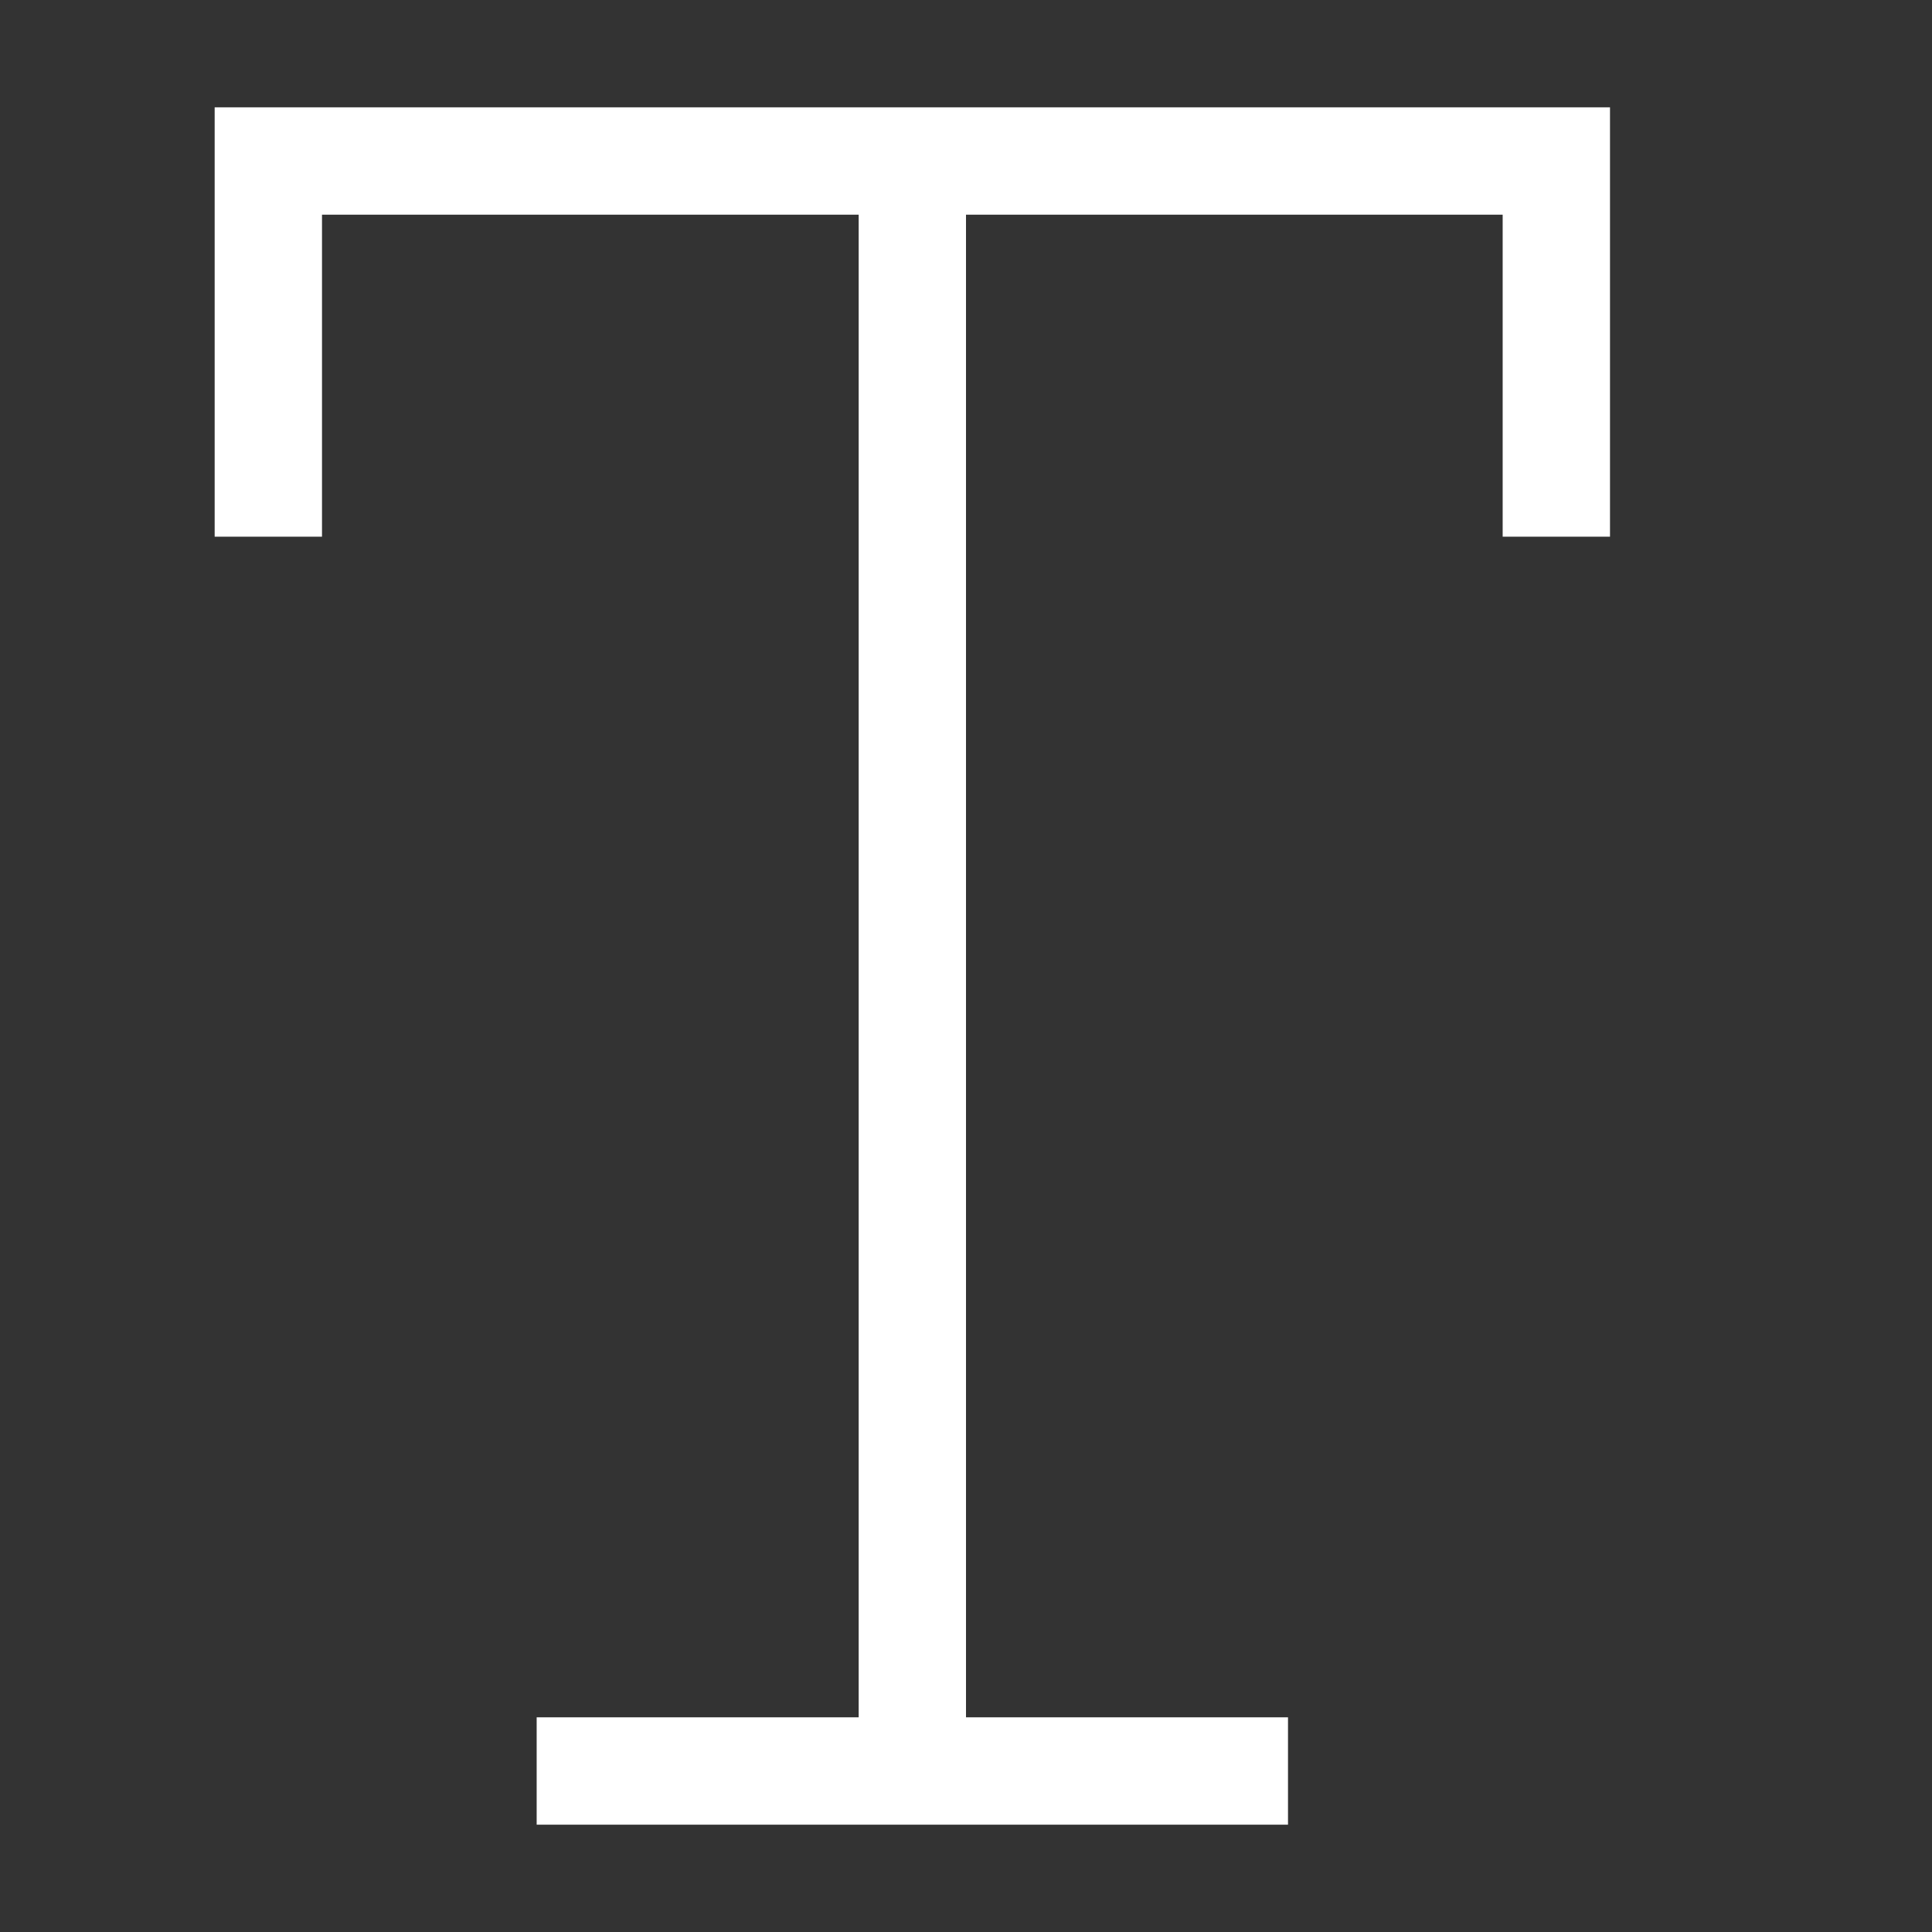 <svg class="svg" xmlns="http://www.w3.org/2000/svg" width="18" height="18" viewBox="0 0 18 18"><rect x="0" y="0" width="18" height="18" fill="#333333" stroke="none"/><path fill="#fff" fill-opacity="1" fill-rule="nonzero" stroke="none" d="M2 5h1V2h5v14H5v1h7v-1H9V2h5v3h1V1H2v4z"></path></svg>